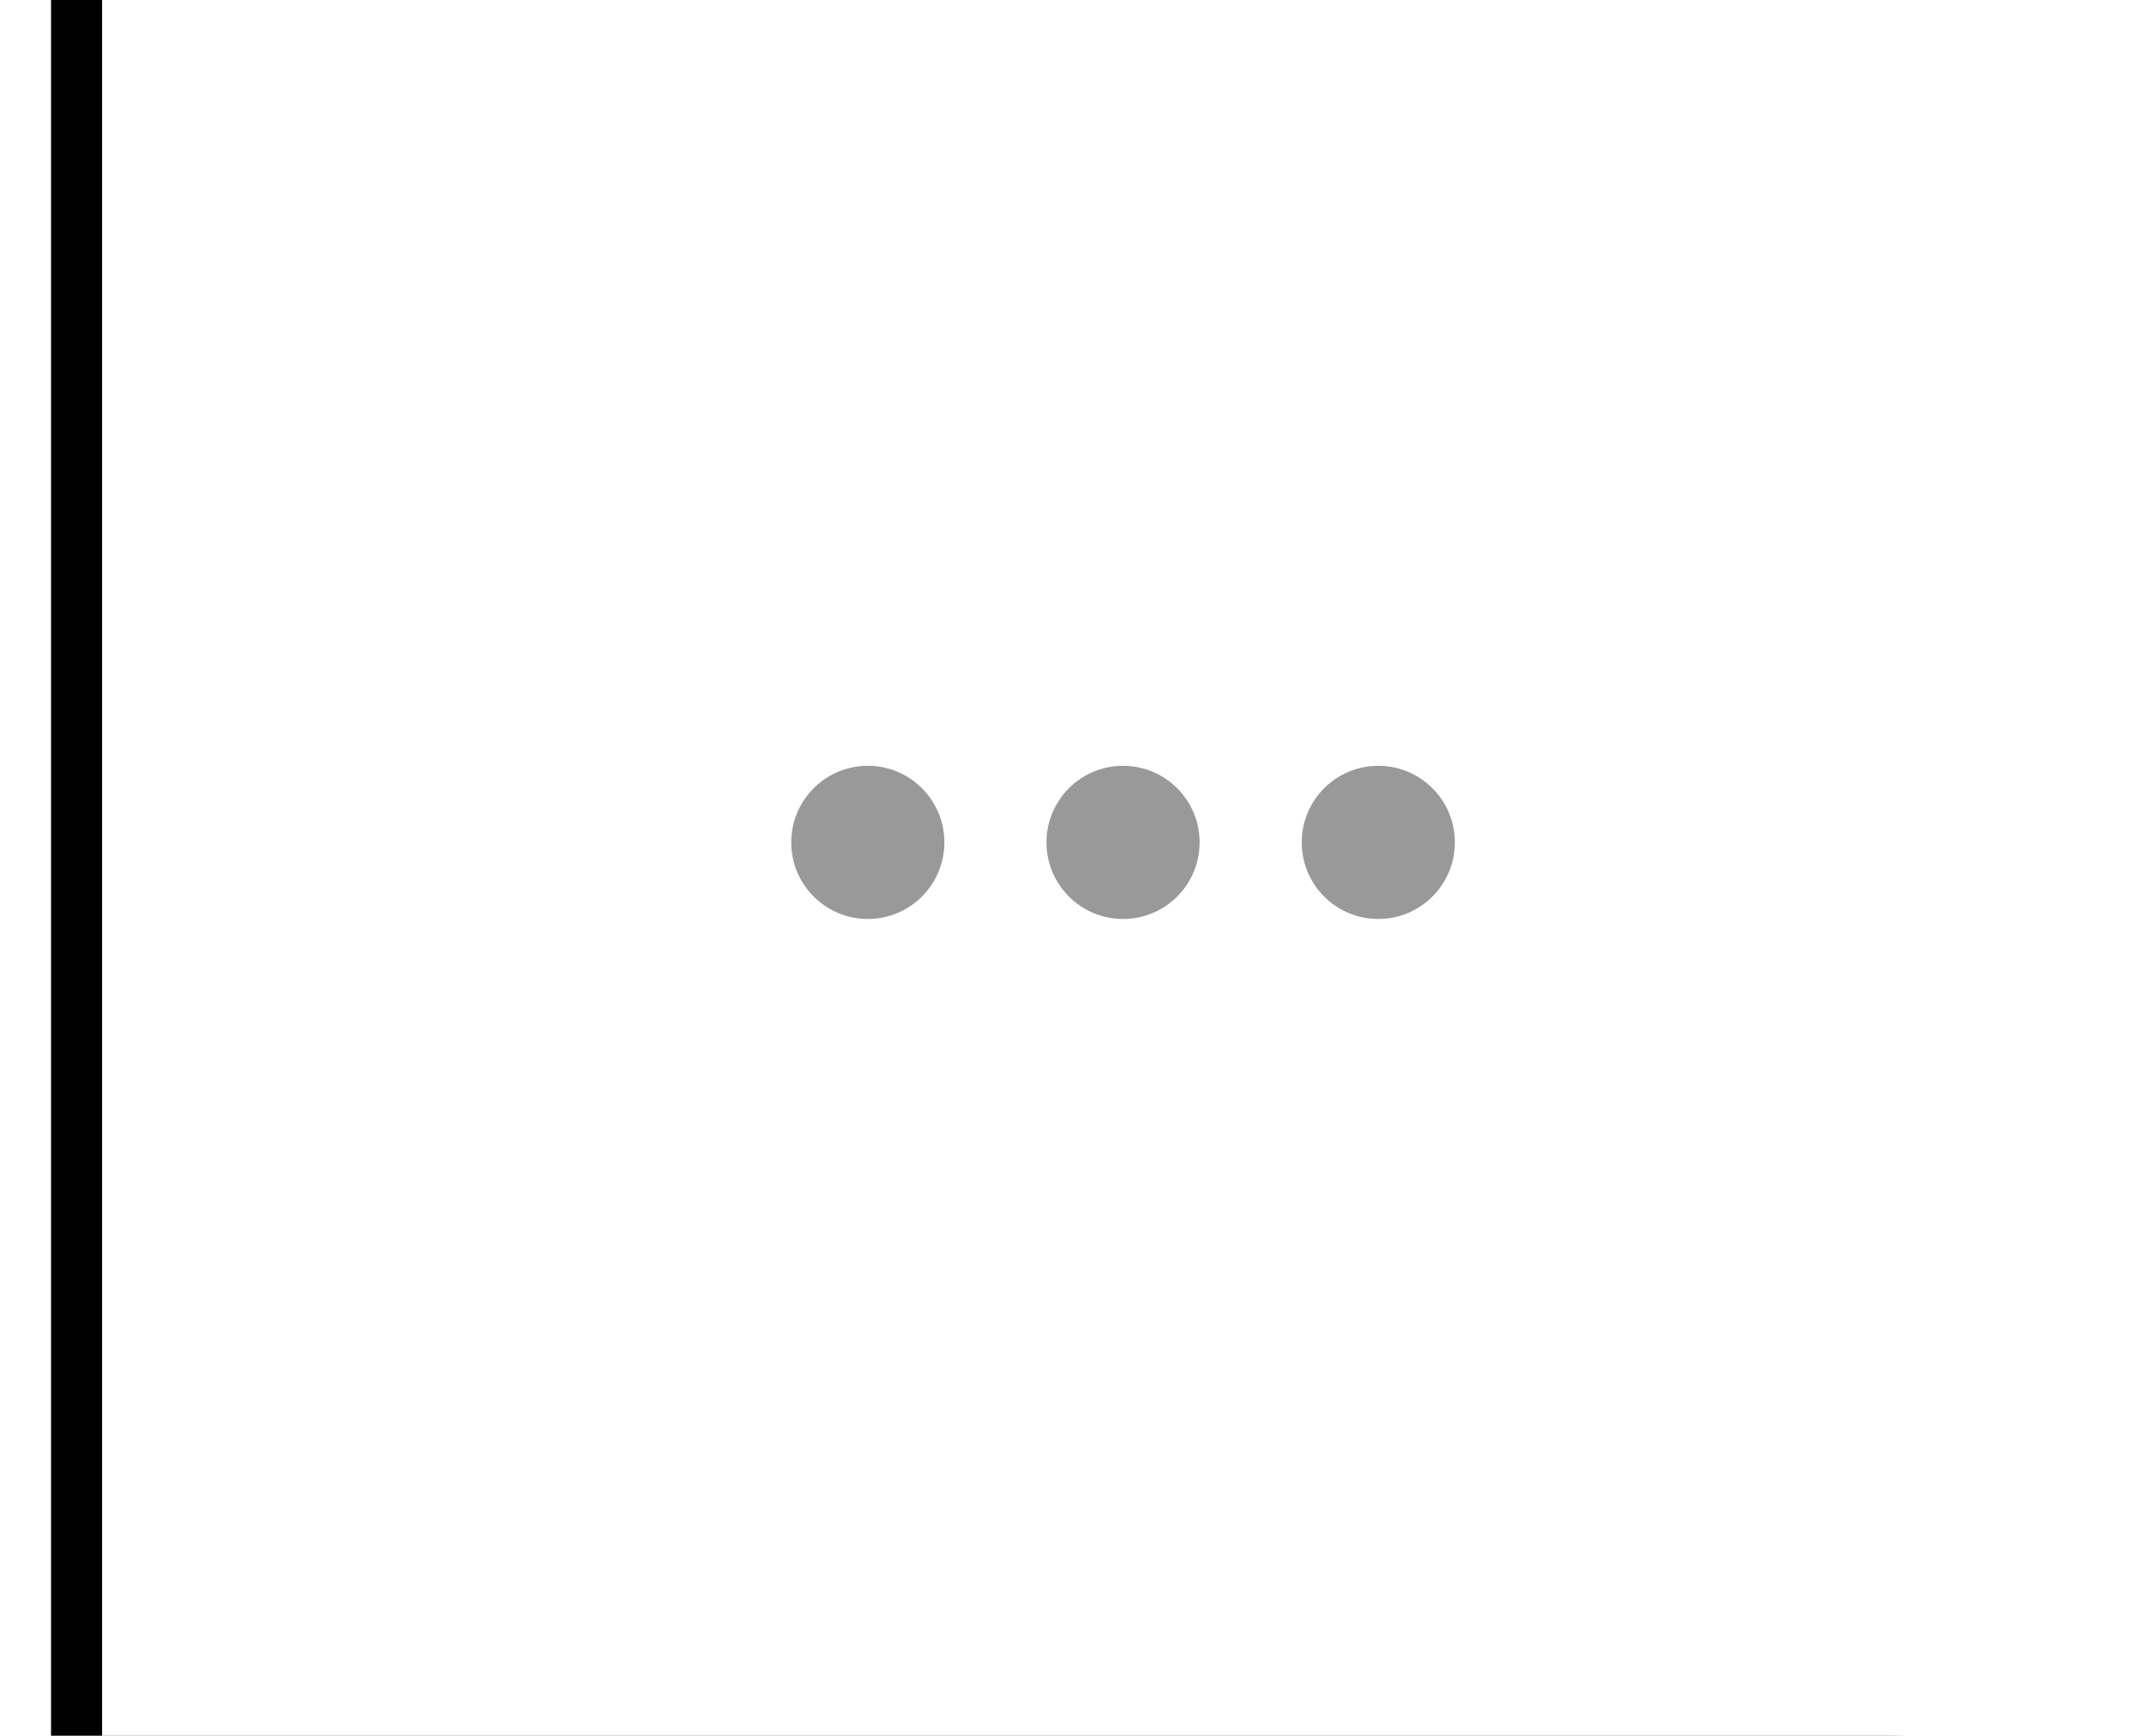<?xml version="1.0" encoding="UTF-8"?>
<svg width="42px" height="34px" viewBox="0 0 42 34" version="1.1" xmlns="http://www.w3.org/2000/svg" xmlns:xlink="http://www.w3.org/1999/xlink">
    <defs>
        <path d="M2,0 L38,0 C40.209,-4.05812251e-16 42,1.791 42,4 L42,30 C42,32.209 40.209,34 38,34 L2,34 L2,34 L2,0 Z" id="path-1"></path>
        <filter x="-11.2%" y="-10.3%" width="117.5%" height="120.6%" filterUnits="objectBoundingBox" id="filter-2">
            <feOffset dx="-1" dy="0" in="SourceAlpha" result="shadowOffsetOuter1"></feOffset>
            <feGaussianBlur stdDeviation="1" in="shadowOffsetOuter1" result="shadowBlurOuter1"></feGaussianBlur>
            <feColorMatrix values="0 0 0 0 0   0 0 0 0 0   0 0 0 0 0  0 0 0 0.1 0" type="matrix" in="shadowBlurOuter1"></feColorMatrix>
        </filter>
    </defs>
    <g id="自动标签" stroke="none" stroke-width="1" fill="none" fill-rule="evenodd">
        <g id="新增打标签规则-入群标签-已填写" transform="translate(-709, -745)">
            <g id="更多" transform="translate(709, 745)">
                <g id="矩形备份-3">
                    <use fill="black" fill-opacity="1" filter="url(#filter-2)" xlink:href="#path-1"></use>
                    <use fill="#FFFFFF" fill-rule="evenodd" xlink:href="#path-1"></use>
                </g>
                <g id="编组-10" transform="translate(14, 9)">
                    <rect id="矩形" fill="#000000" fill-rule="nonzero" opacity="0" x="0" y="0" width="16" height="16"></rect>
                    <g id="编组-9" transform="translate(1.5, 6)" fill="#999999">
                        <circle id="椭圆形" cx="6.5" cy="1.5" r="1.5"></circle>
                        <circle id="椭圆形备份-2" cx="1.5" cy="1.5" r="1.5"></circle>
                        <circle id="椭圆形备份" cx="11.5" cy="1.5" r="1.5"></circle>
                    </g>
                </g>
            </g>
        </g>
    </g>
</svg>